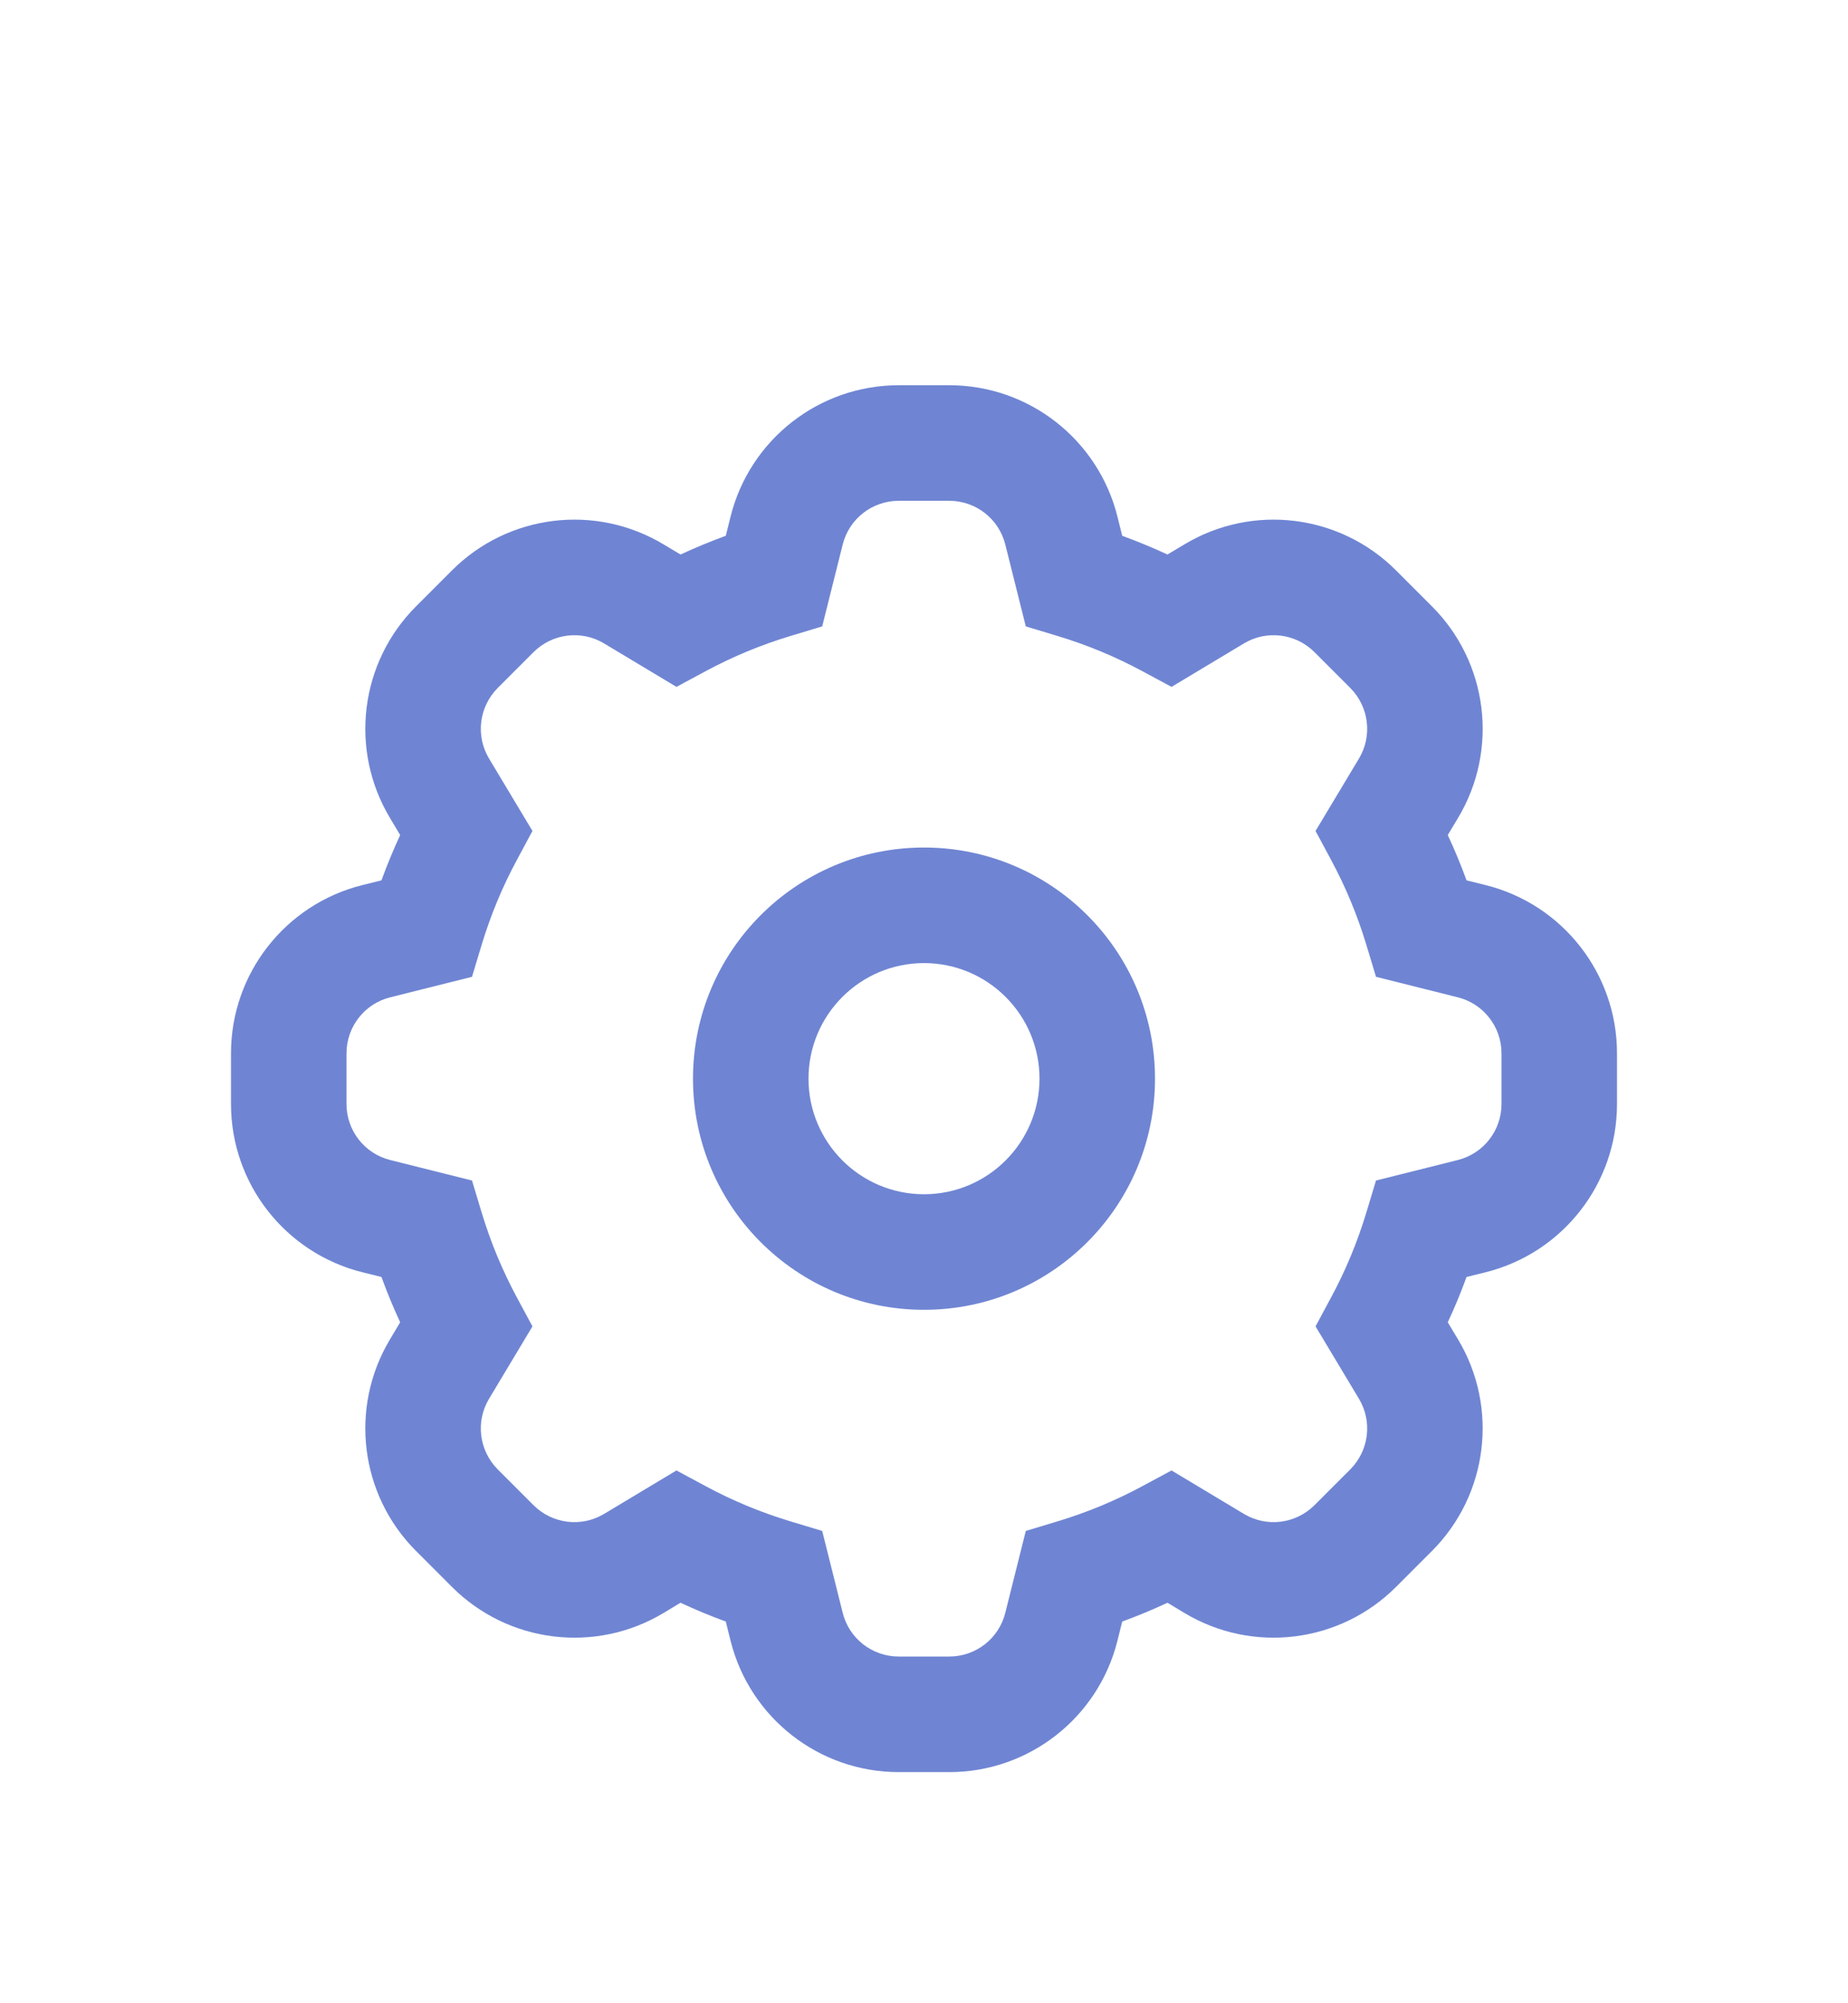 <svg width="24" height="26" viewBox="0 0 24 26" fill="none" xmlns="http://www.w3.org/2000/svg">
<path fill-rule="evenodd" clip-rule="evenodd" d="M9.488 6.704C9.739 5.703 10.639 5 11.671 5H12.329C13.361 5 14.261 5.703 14.512 6.704L14.574 6.954C14.774 7.027 14.97 7.108 15.162 7.197L15.383 7.065C16.268 6.534 17.401 6.673 18.131 7.404L18.596 7.869C19.327 8.599 19.466 9.732 18.935 10.617L18.802 10.838C18.892 11.03 18.973 11.226 19.046 11.426L19.296 11.488C20.297 11.739 21 12.639 21 13.671V14.329C21 15.361 20.297 16.261 19.296 16.512L19.046 16.574C18.973 16.774 18.892 16.971 18.802 17.162L18.935 17.383C19.466 18.268 19.326 19.401 18.596 20.131L18.131 20.596C17.401 21.326 16.268 21.466 15.383 20.935L15.162 20.802C14.97 20.892 14.774 20.973 14.574 21.046L14.512 21.296C14.261 22.297 13.361 23 12.329 23H11.671C10.639 23 9.739 22.297 9.488 21.296L9.426 21.046C9.226 20.973 9.03 20.892 8.838 20.802L8.617 20.935C7.732 21.466 6.599 21.326 5.869 20.596L5.404 20.131C4.673 19.401 4.534 18.268 5.065 17.383L5.197 17.162C5.108 16.971 5.027 16.774 4.954 16.574L4.704 16.512C3.703 16.261 3 15.361 3 14.329V13.671C3 12.639 3.703 11.739 4.704 11.488L4.954 11.426C5.027 11.226 5.108 11.03 5.197 10.838L5.065 10.617C4.534 9.732 4.673 8.599 5.404 7.869L5.869 7.404C6.599 6.673 7.732 6.534 8.617 7.065L8.838 7.197C9.03 7.108 9.226 7.027 9.426 6.954L9.488 6.704ZM11.671 6.5C11.327 6.5 11.027 6.734 10.944 7.068L10.678 8.13L10.27 8.253C9.882 8.37 9.511 8.524 9.161 8.713L8.785 8.915L7.845 8.351C7.55 8.174 7.173 8.221 6.929 8.464L6.464 8.929C6.221 9.173 6.174 9.55 6.351 9.845L6.915 10.785L6.713 11.161C6.524 11.511 6.37 11.882 6.253 12.27L6.13 12.678L5.068 12.944C4.734 13.027 4.5 13.327 4.5 13.671V14.329C4.5 14.673 4.734 14.973 5.068 15.056L6.13 15.322L6.253 15.73C6.37 16.118 6.524 16.489 6.713 16.84L6.915 17.215L6.351 18.155C6.174 18.45 6.221 18.827 6.464 19.071L6.929 19.536C7.173 19.779 7.55 19.826 7.845 19.649L8.785 19.085L9.161 19.287C9.511 19.476 9.882 19.63 10.27 19.747L10.678 19.87L10.944 20.932C11.027 21.266 11.327 21.5 11.671 21.5H12.329C12.673 21.5 12.973 21.266 13.056 20.932L13.322 19.87L13.73 19.747C14.118 19.63 14.489 19.476 14.839 19.287L15.215 19.085L16.155 19.649C16.45 19.826 16.827 19.779 17.071 19.536L17.536 19.071C17.779 18.827 17.826 18.45 17.649 18.155L17.085 17.215L17.287 16.839C17.476 16.489 17.63 16.118 17.747 15.73L17.87 15.322L18.932 15.056C19.266 14.973 19.5 14.673 19.5 14.329V13.671C19.5 13.327 19.266 13.027 18.932 12.944L17.87 12.678L17.747 12.27C17.63 11.882 17.476 11.511 17.287 11.161L17.085 10.785L17.649 9.845C17.826 9.55 17.779 9.173 17.536 8.929L17.071 8.464C16.828 8.221 16.45 8.174 16.155 8.351L15.215 8.915L14.839 8.713C14.489 8.524 14.118 8.37 13.73 8.253L13.322 8.13L13.056 7.068C12.973 6.734 12.673 6.5 12.329 6.5H11.671Z" fill="#6F85D3"/>
<path fill-rule="evenodd" clip-rule="evenodd" d="M12 12.5C11.172 12.5 10.5 13.172 10.5 14C10.5 14.828 11.172 15.5 12 15.5C12.828 15.5 13.5 14.828 13.5 14C13.5 13.172 12.828 12.5 12 12.5ZM9 14C9 12.343 10.343 11 12 11C13.657 11 15 12.343 15 14C15 15.657 13.657 17 12 17C10.343 17 9 15.657 9 14Z" fill="#6F85D3"/>
</svg>
